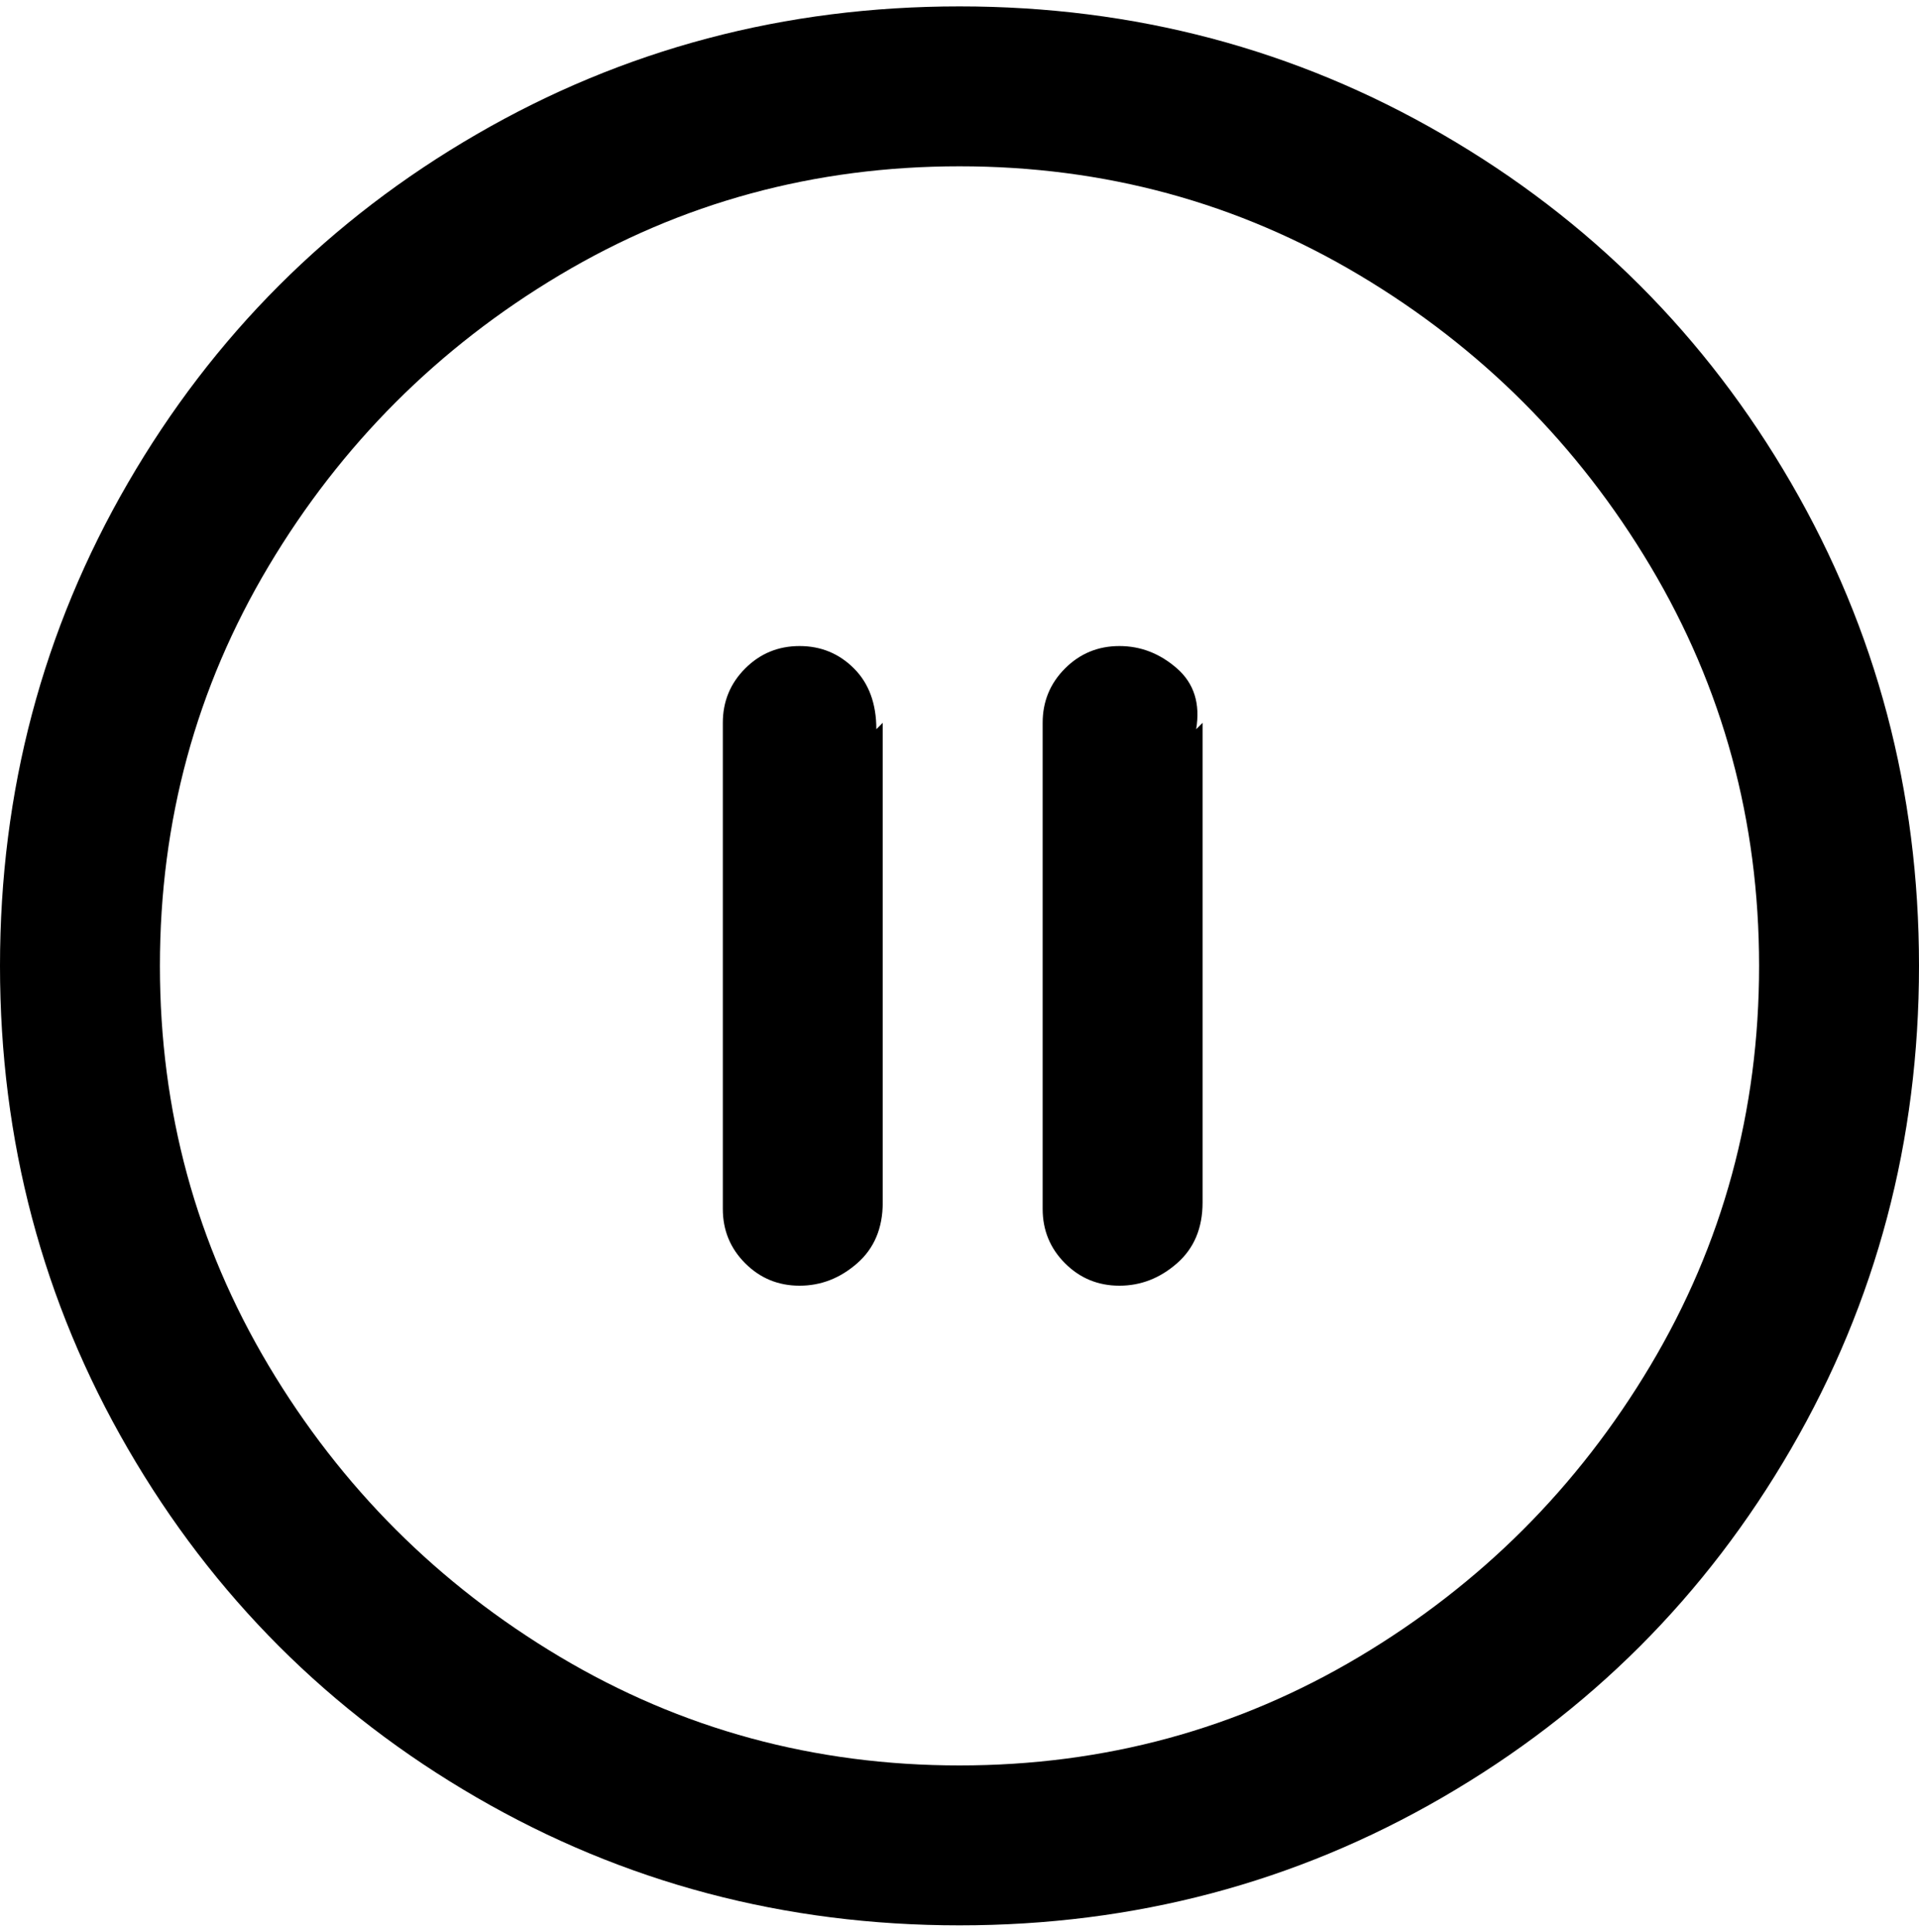 <svg viewBox="0 0 300 302.001" xmlns="http://www.w3.org/2000/svg"><path d="M150 1q-41 0-75.5 20T20 75.5Q0 110 0 151t20 75.5Q40 261 74.5 281t75.5 20q41 0 75.5-20t54.5-54.5q20-34.5 20-75.5t-20-75.5Q260 41 225.5 21T150 1zm0 275q-34 0-62.5-17T42 213.5Q25 185 25 151t17-62.5Q59 60 87.5 43T150 26q34 0 62.5 17T258 88.5q17 28.5 17 62.5t-17 62.5Q241 242 212.5 259T150 276zm-12-163v75q0 6-4 9.5t-9 3.5q-5 0-8.5-3.5T113 189v-76q0-5 3.5-8.5t8.5-3.5q5 0 8.5 3.5t3.5 9.5l1-1zm50 0v75q0 6-4 9.5t-9 3.5q-5 0-8.5-3.5T163 189v-76q0-5 3.5-8.5t8.5-3.5q5 0 9 3.5t3 9.5l1-1z"/></svg>